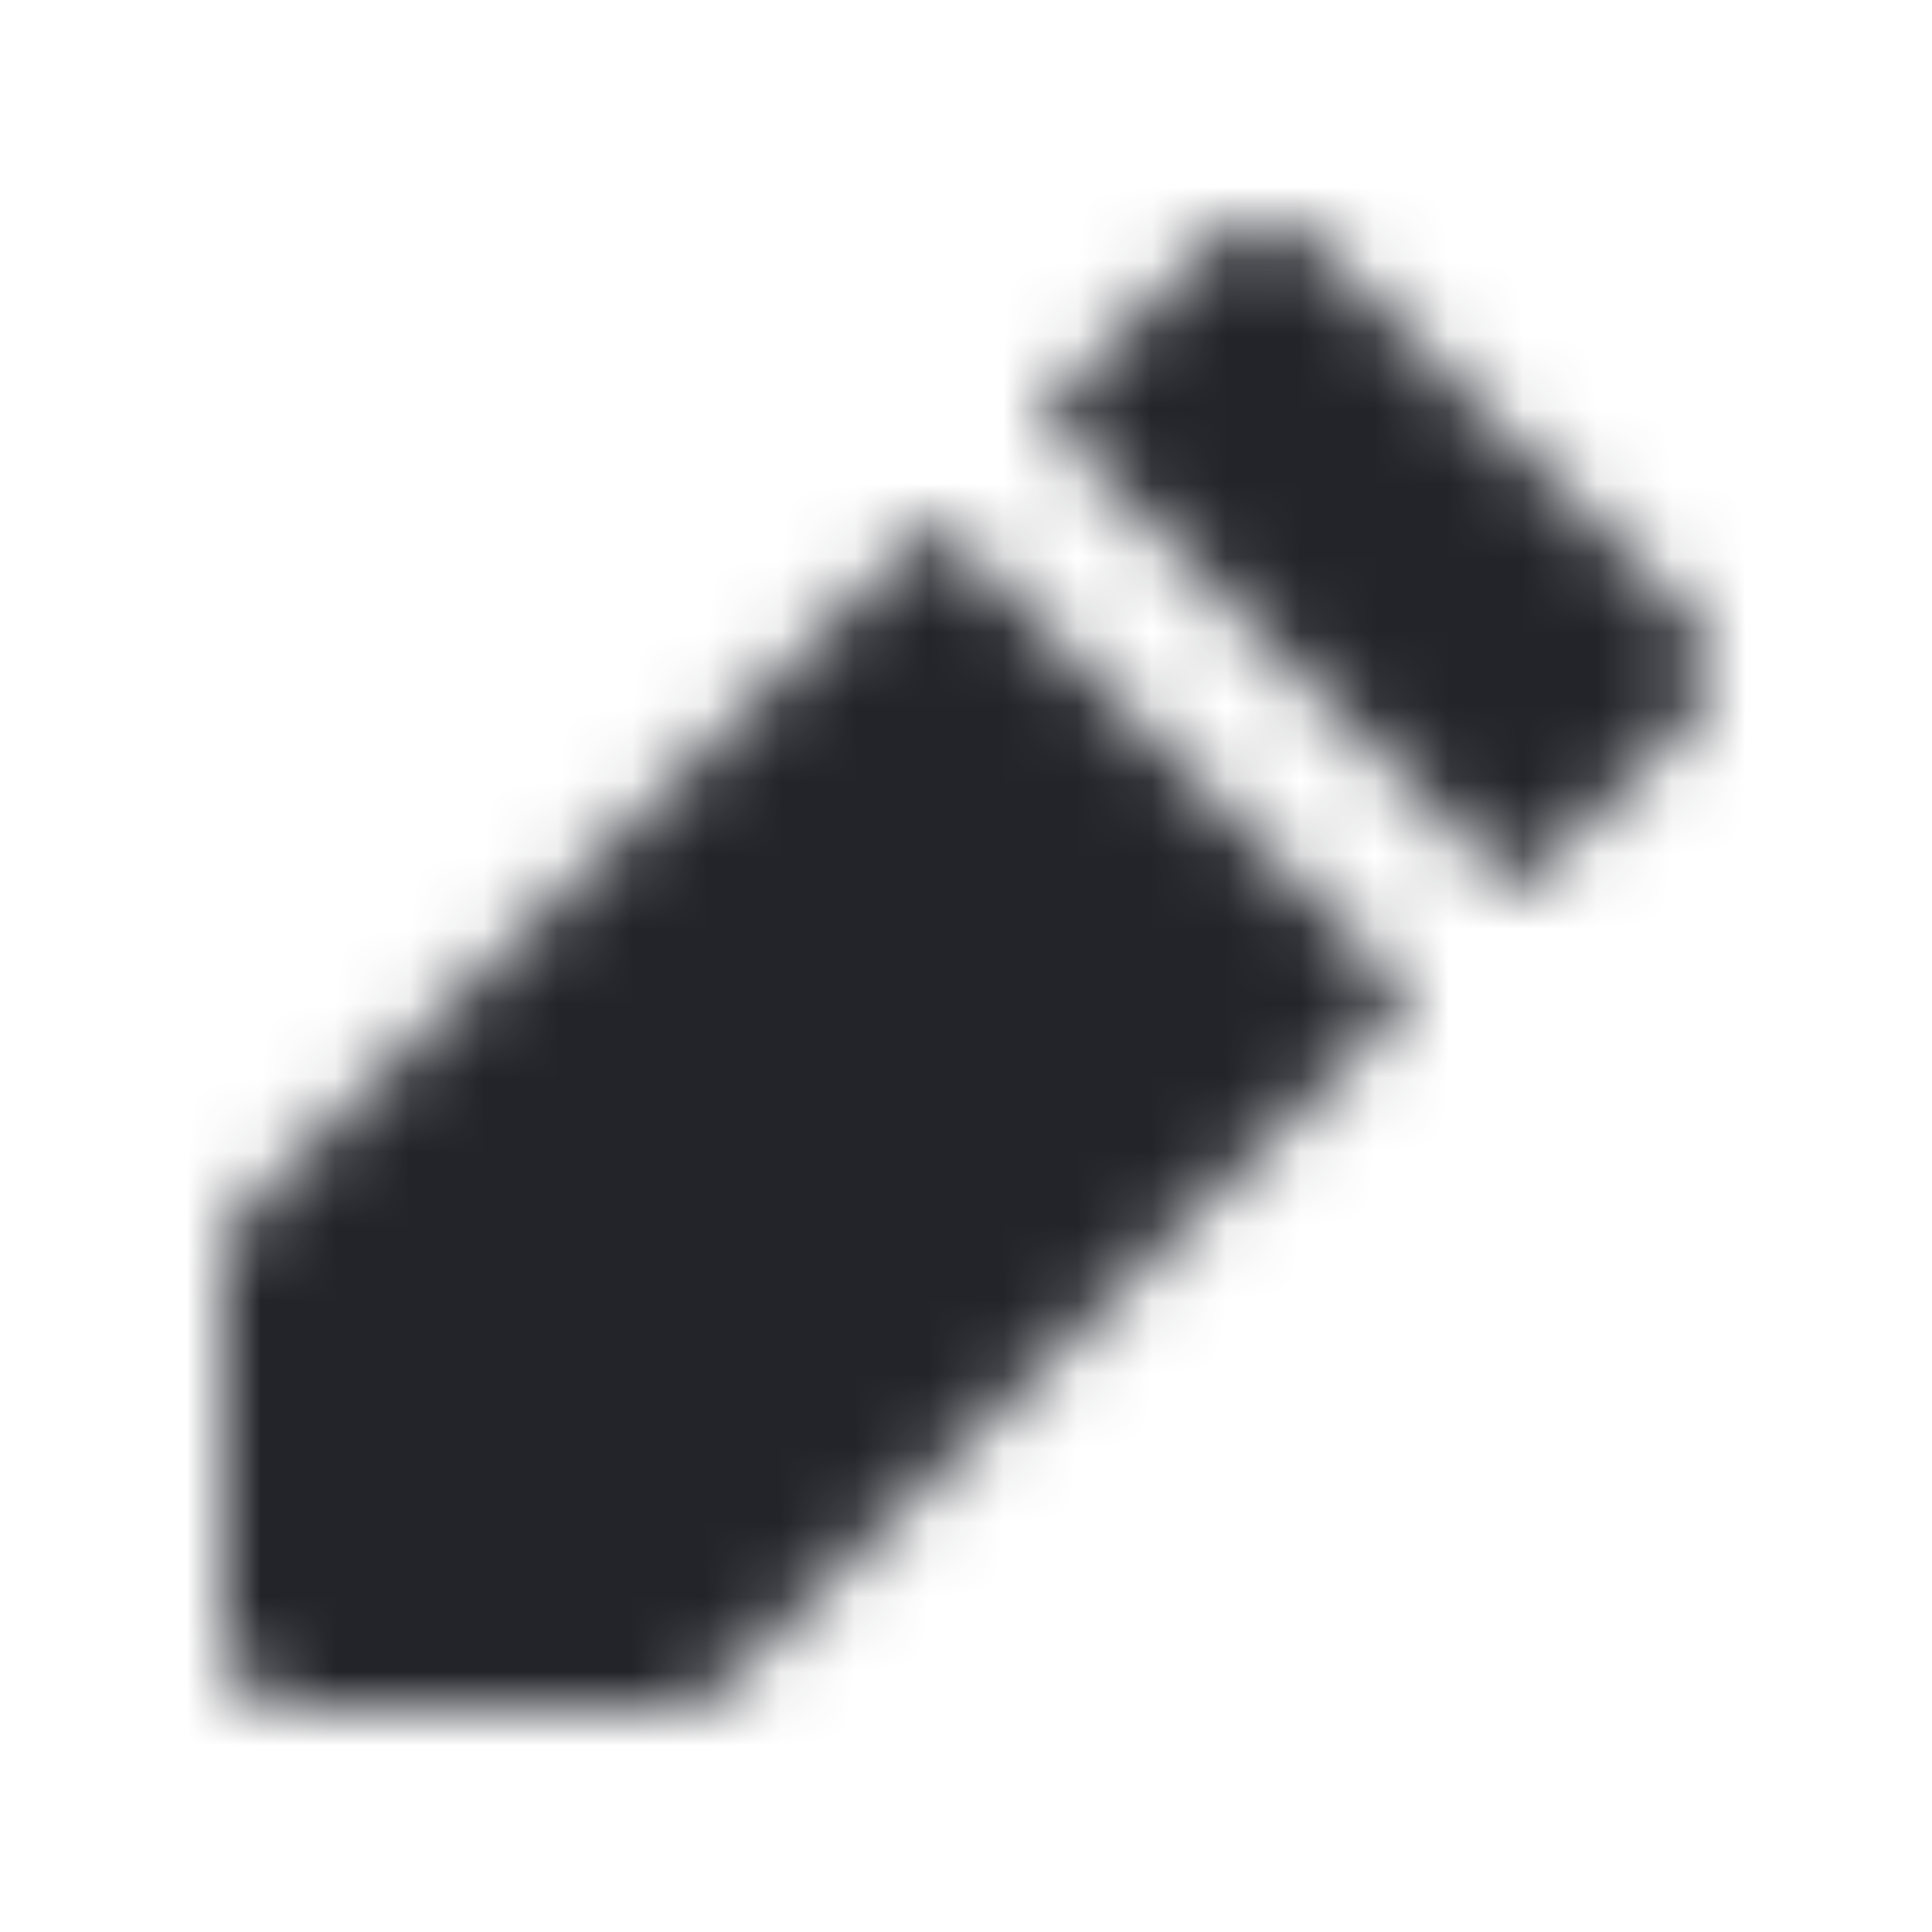 <?xml version="1.0" encoding="UTF-8"?>
<svg width="26px" height="26px" viewBox="0 0 26 26" version="1.1" xmlns="http://www.w3.org/2000/svg" xmlns:xlink="http://www.w3.org/1999/xlink">
    <!-- Generator: Sketch 52.6 (67491) - http://www.bohemiancoding.com/sketch -->
    <title>Icons/Edit</title>
    <desc>Created with Sketch.</desc>
    <defs>
        <path d="M20.414,12 L14,5.586 L16.293,3.293 C16.683,2.902 17.317,2.902 17.707,3.293 L22.707,8.293 C23.098,8.683 23.098,9.317 22.707,9.707 L20.414,12 Z M19,13.414 L9.707,22.707 C9.52,22.895 9.265,23 9,23 L4,23 C3.448,23 3,22.552 3,22 L3,17 C3,16.735 3.105,16.48 3.293,16.293 L12.586,7 L19,13.414 Z" id="path-1"></path>
    </defs>
    <g id="Icons/Edit" stroke="none" stroke-width="1" fill="none" fill-rule="evenodd">
        <rect fill="#FFFFFF" x="0" y="0" width="26" height="26"></rect>
        <mask id="mask-2" fill="white">
            <use xlink:href="#path-1"></use>
        </mask>
        <g id="Shape" fill-rule="nonzero"></g>
        <g id="Colors/Black" mask="url(#mask-2)" fill="#22242A">
            <rect id="Color" x="0" y="0" width="26" height="26"></rect>
        </g>
    </g>
</svg>